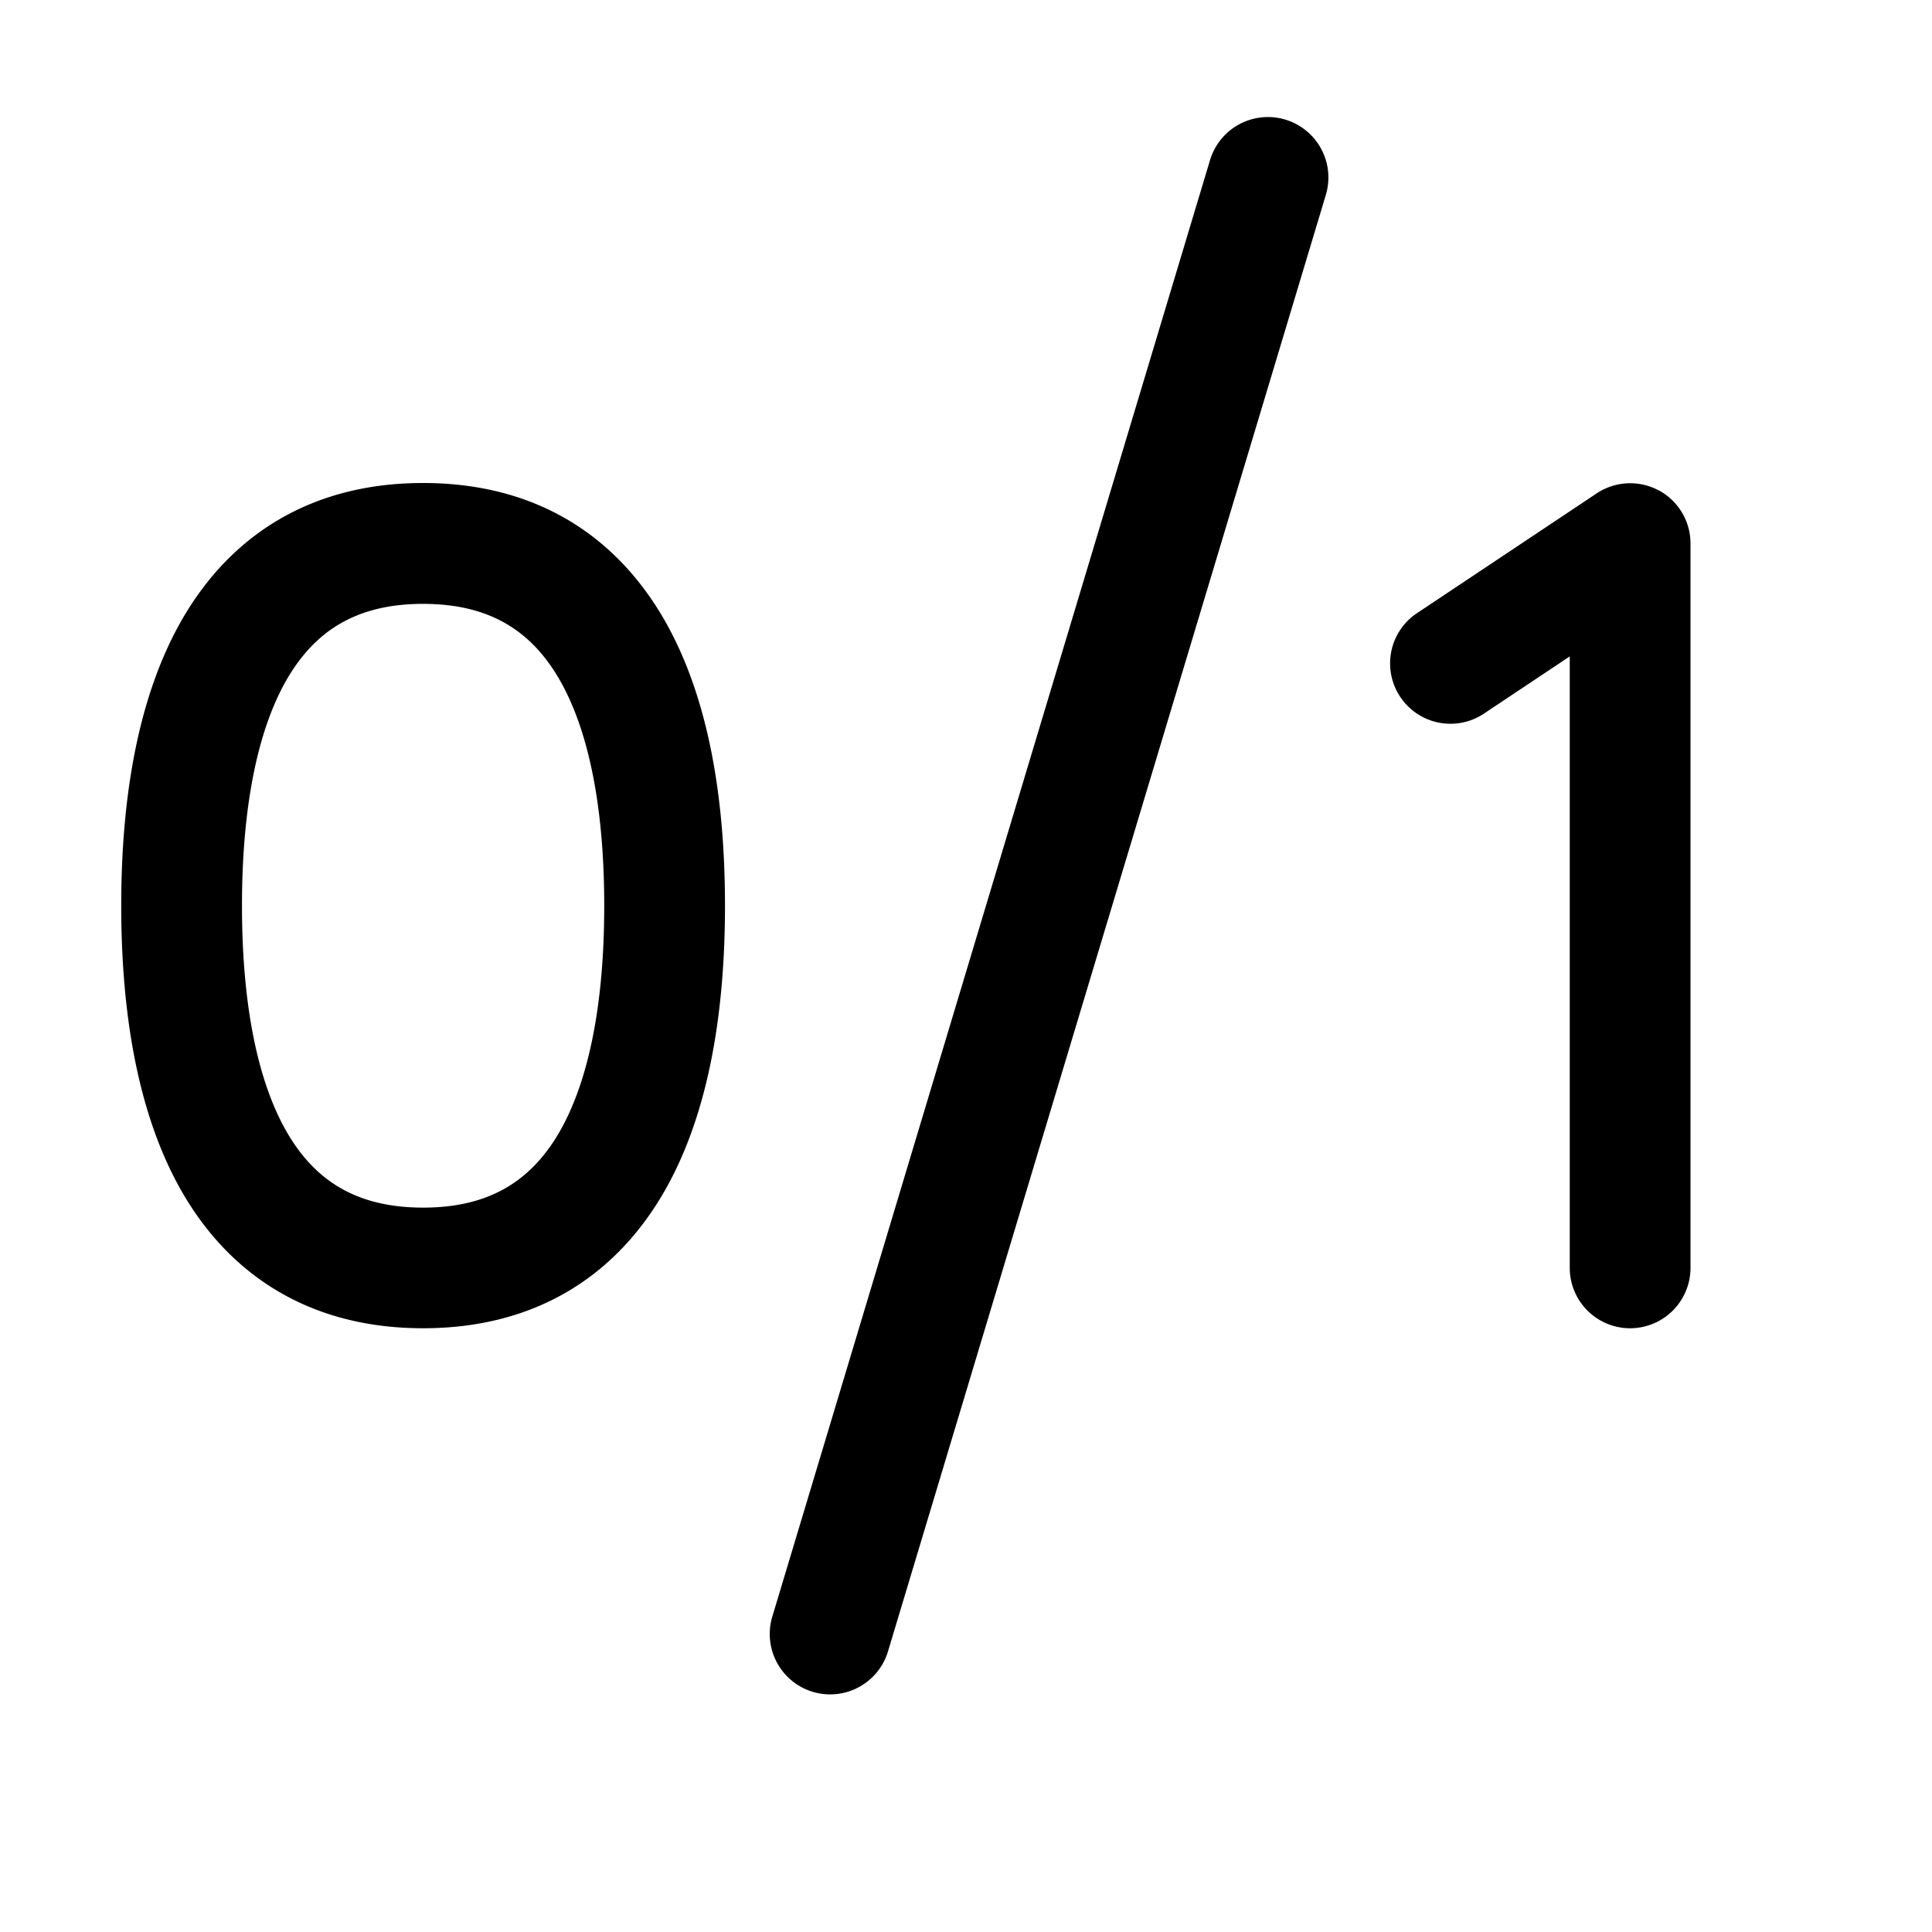 <svg xmlns="http://www.w3.org/2000/svg" width="16" height="16" fill="currentColor"><path d="M10.98 1.614a.5.5 0 1 0-.959-.288L6.396 13.388a.5.5 0 1 0 .958.288L10.98 1.614ZM3.504 4c-.935 0-1.597.438-1.996 1.13-.376.654-.504 1.508-.504 2.37 0 .864.128 1.718.504 2.372C1.907 10.564 2.57 11 3.504 11S5.1 10.564 5.5 9.87c.376-.653.504-1.507.504-2.37 0-.864-.128-1.717-.504-2.37C5.1 4.437 4.439 4 3.504 4Zm-1.5 3.5c0-.793.122-1.44.37-1.871.227-.393.565-.628 1.13-.628s.903.235 1.13.628c.248.432.37 1.078.37 1.872 0 .793-.122 1.44-.37 1.872-.227.393-.565.628-1.13.628s-.903-.235-1.13-.628c-.248-.432-.37-1.079-.37-1.872ZM13.736 4.06A.5.5 0 0 1 14 4.5v6a.5.5 0 0 1-1 0V5.436l-.723.482a.5.5 0 0 1-.554-.832l1.5-1a.5.5 0 0 1 .513-.025Z"/></svg>